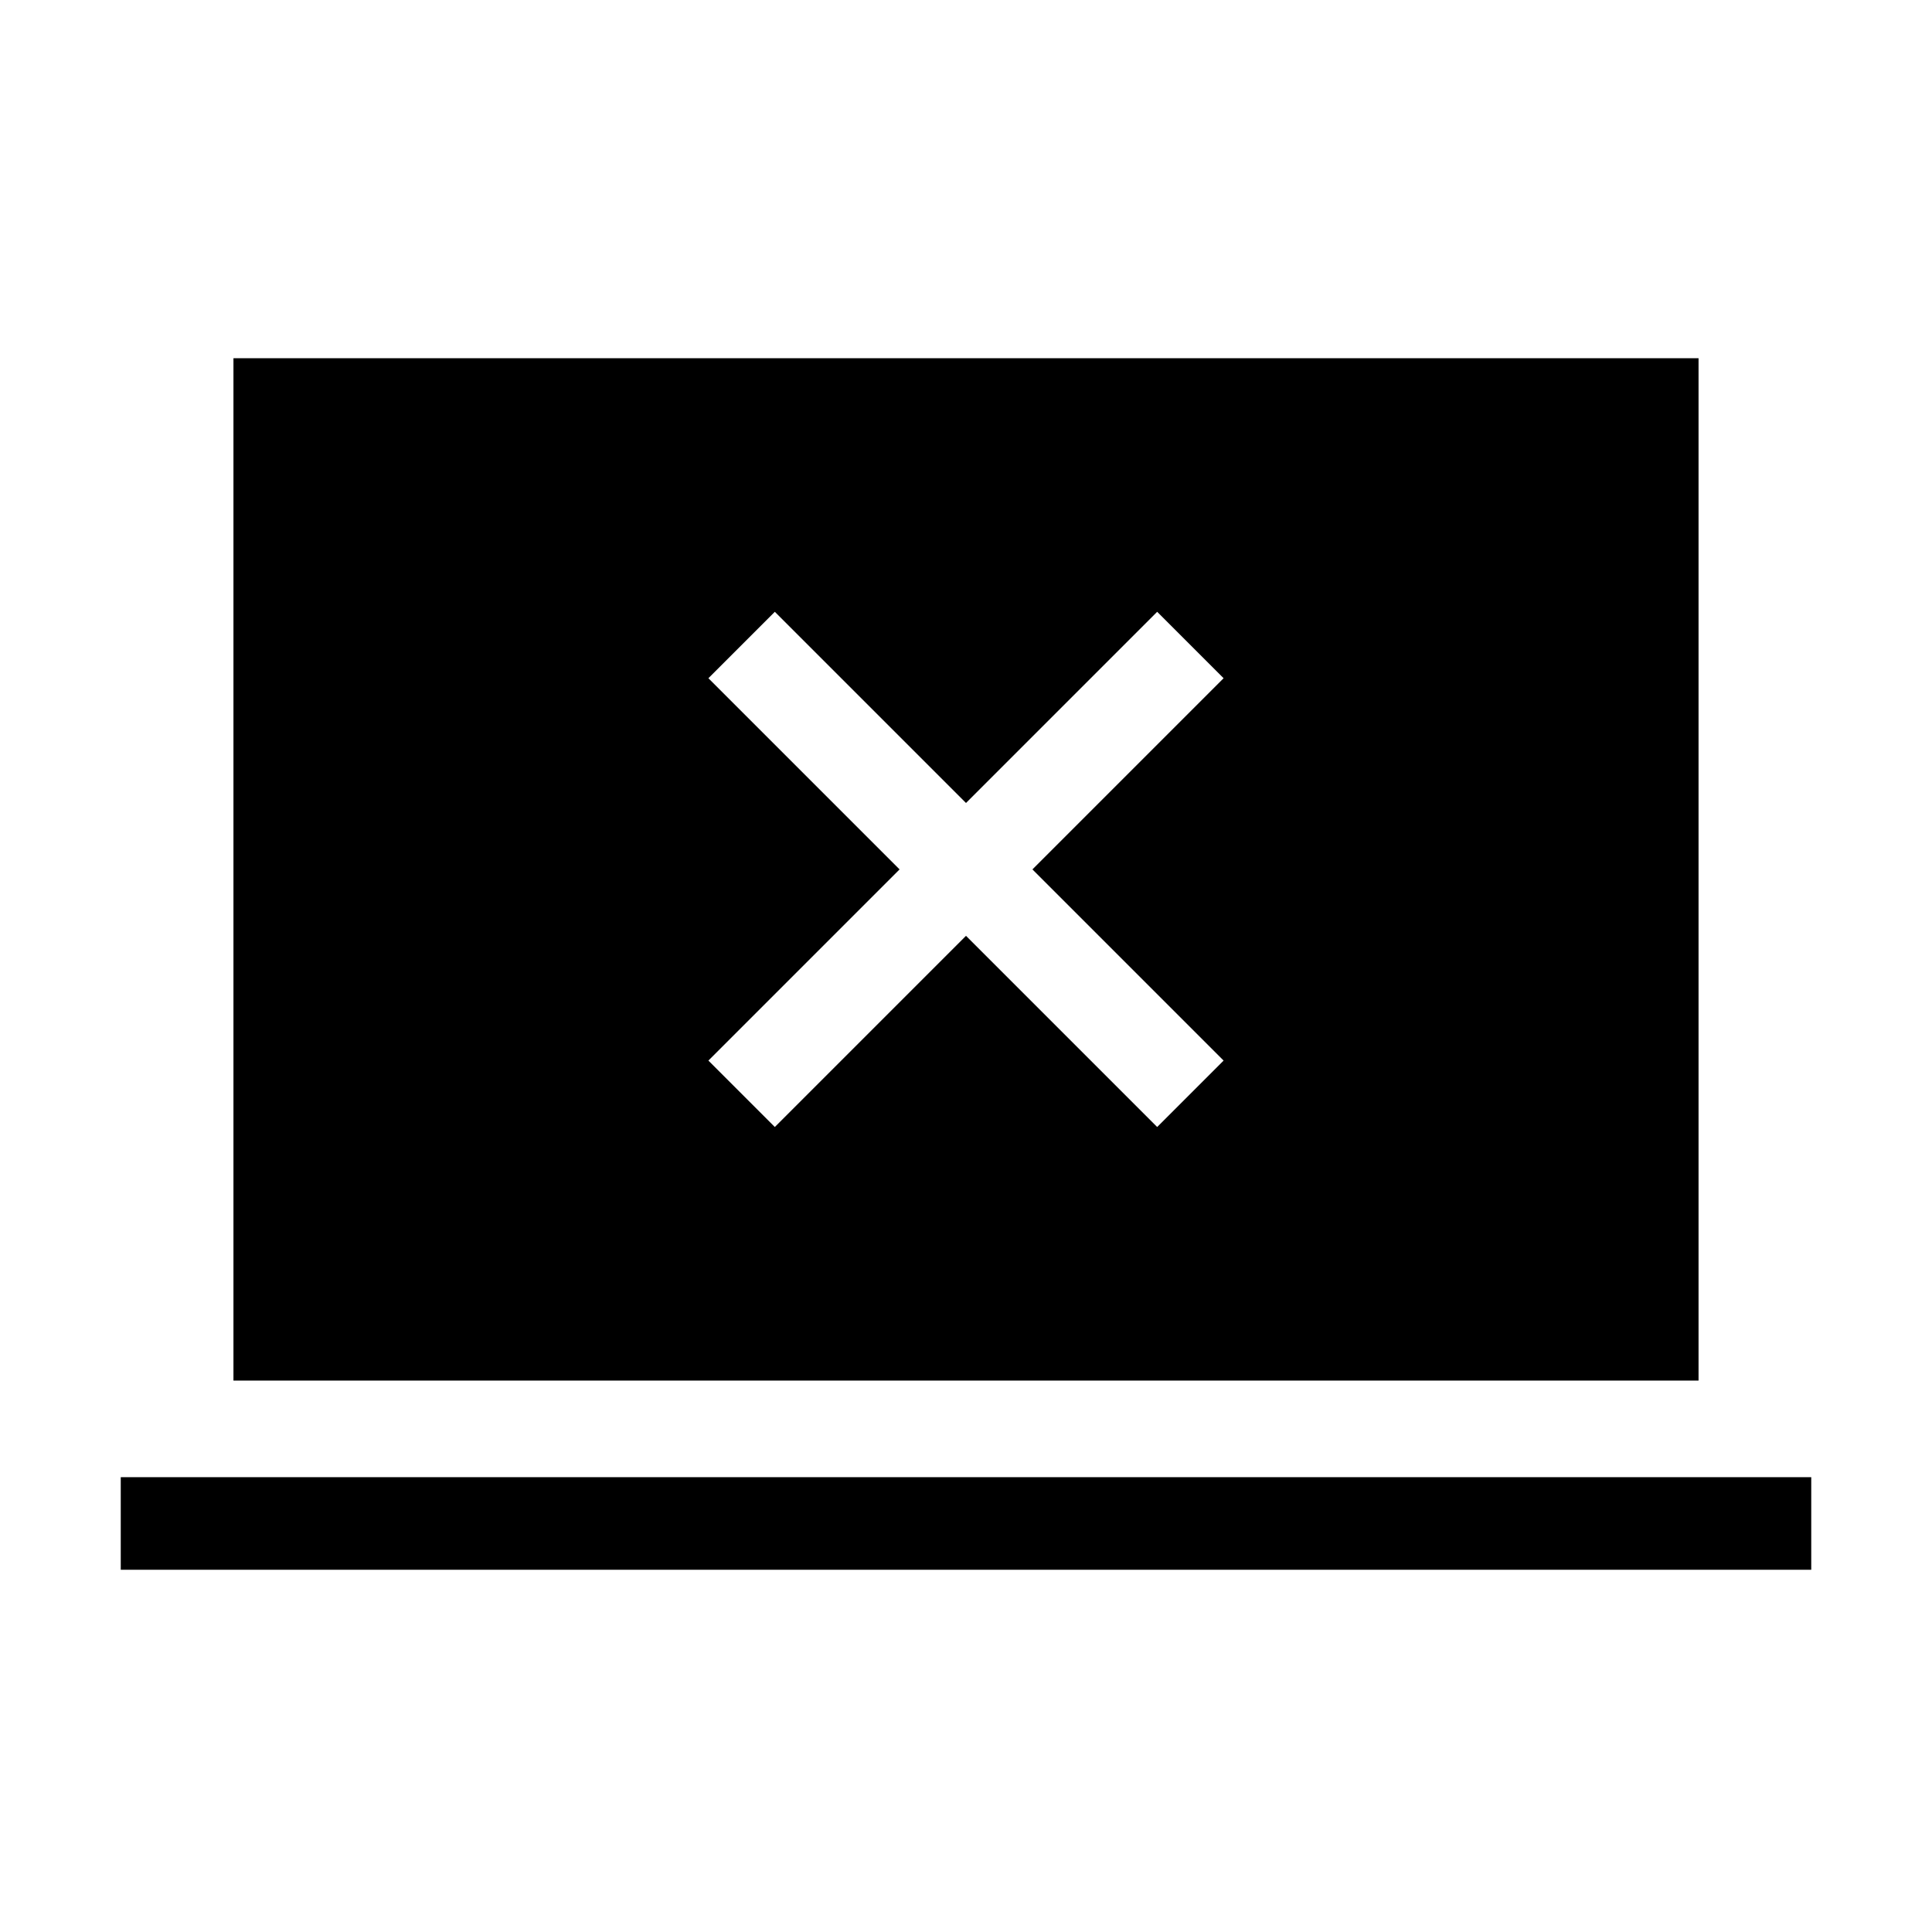 <svg xmlns="http://www.w3.org/2000/svg" height="20" viewBox="0 -960 960 960" width="20"><path d="m385-400 95-95 95 95 33-33-95-95 95-95-33-33-95 95-95-95-33 33 95 95-95 95 33 33ZM60-180v-46h840v46H60Zm56-94v-508h728v508H116Z"/></svg>